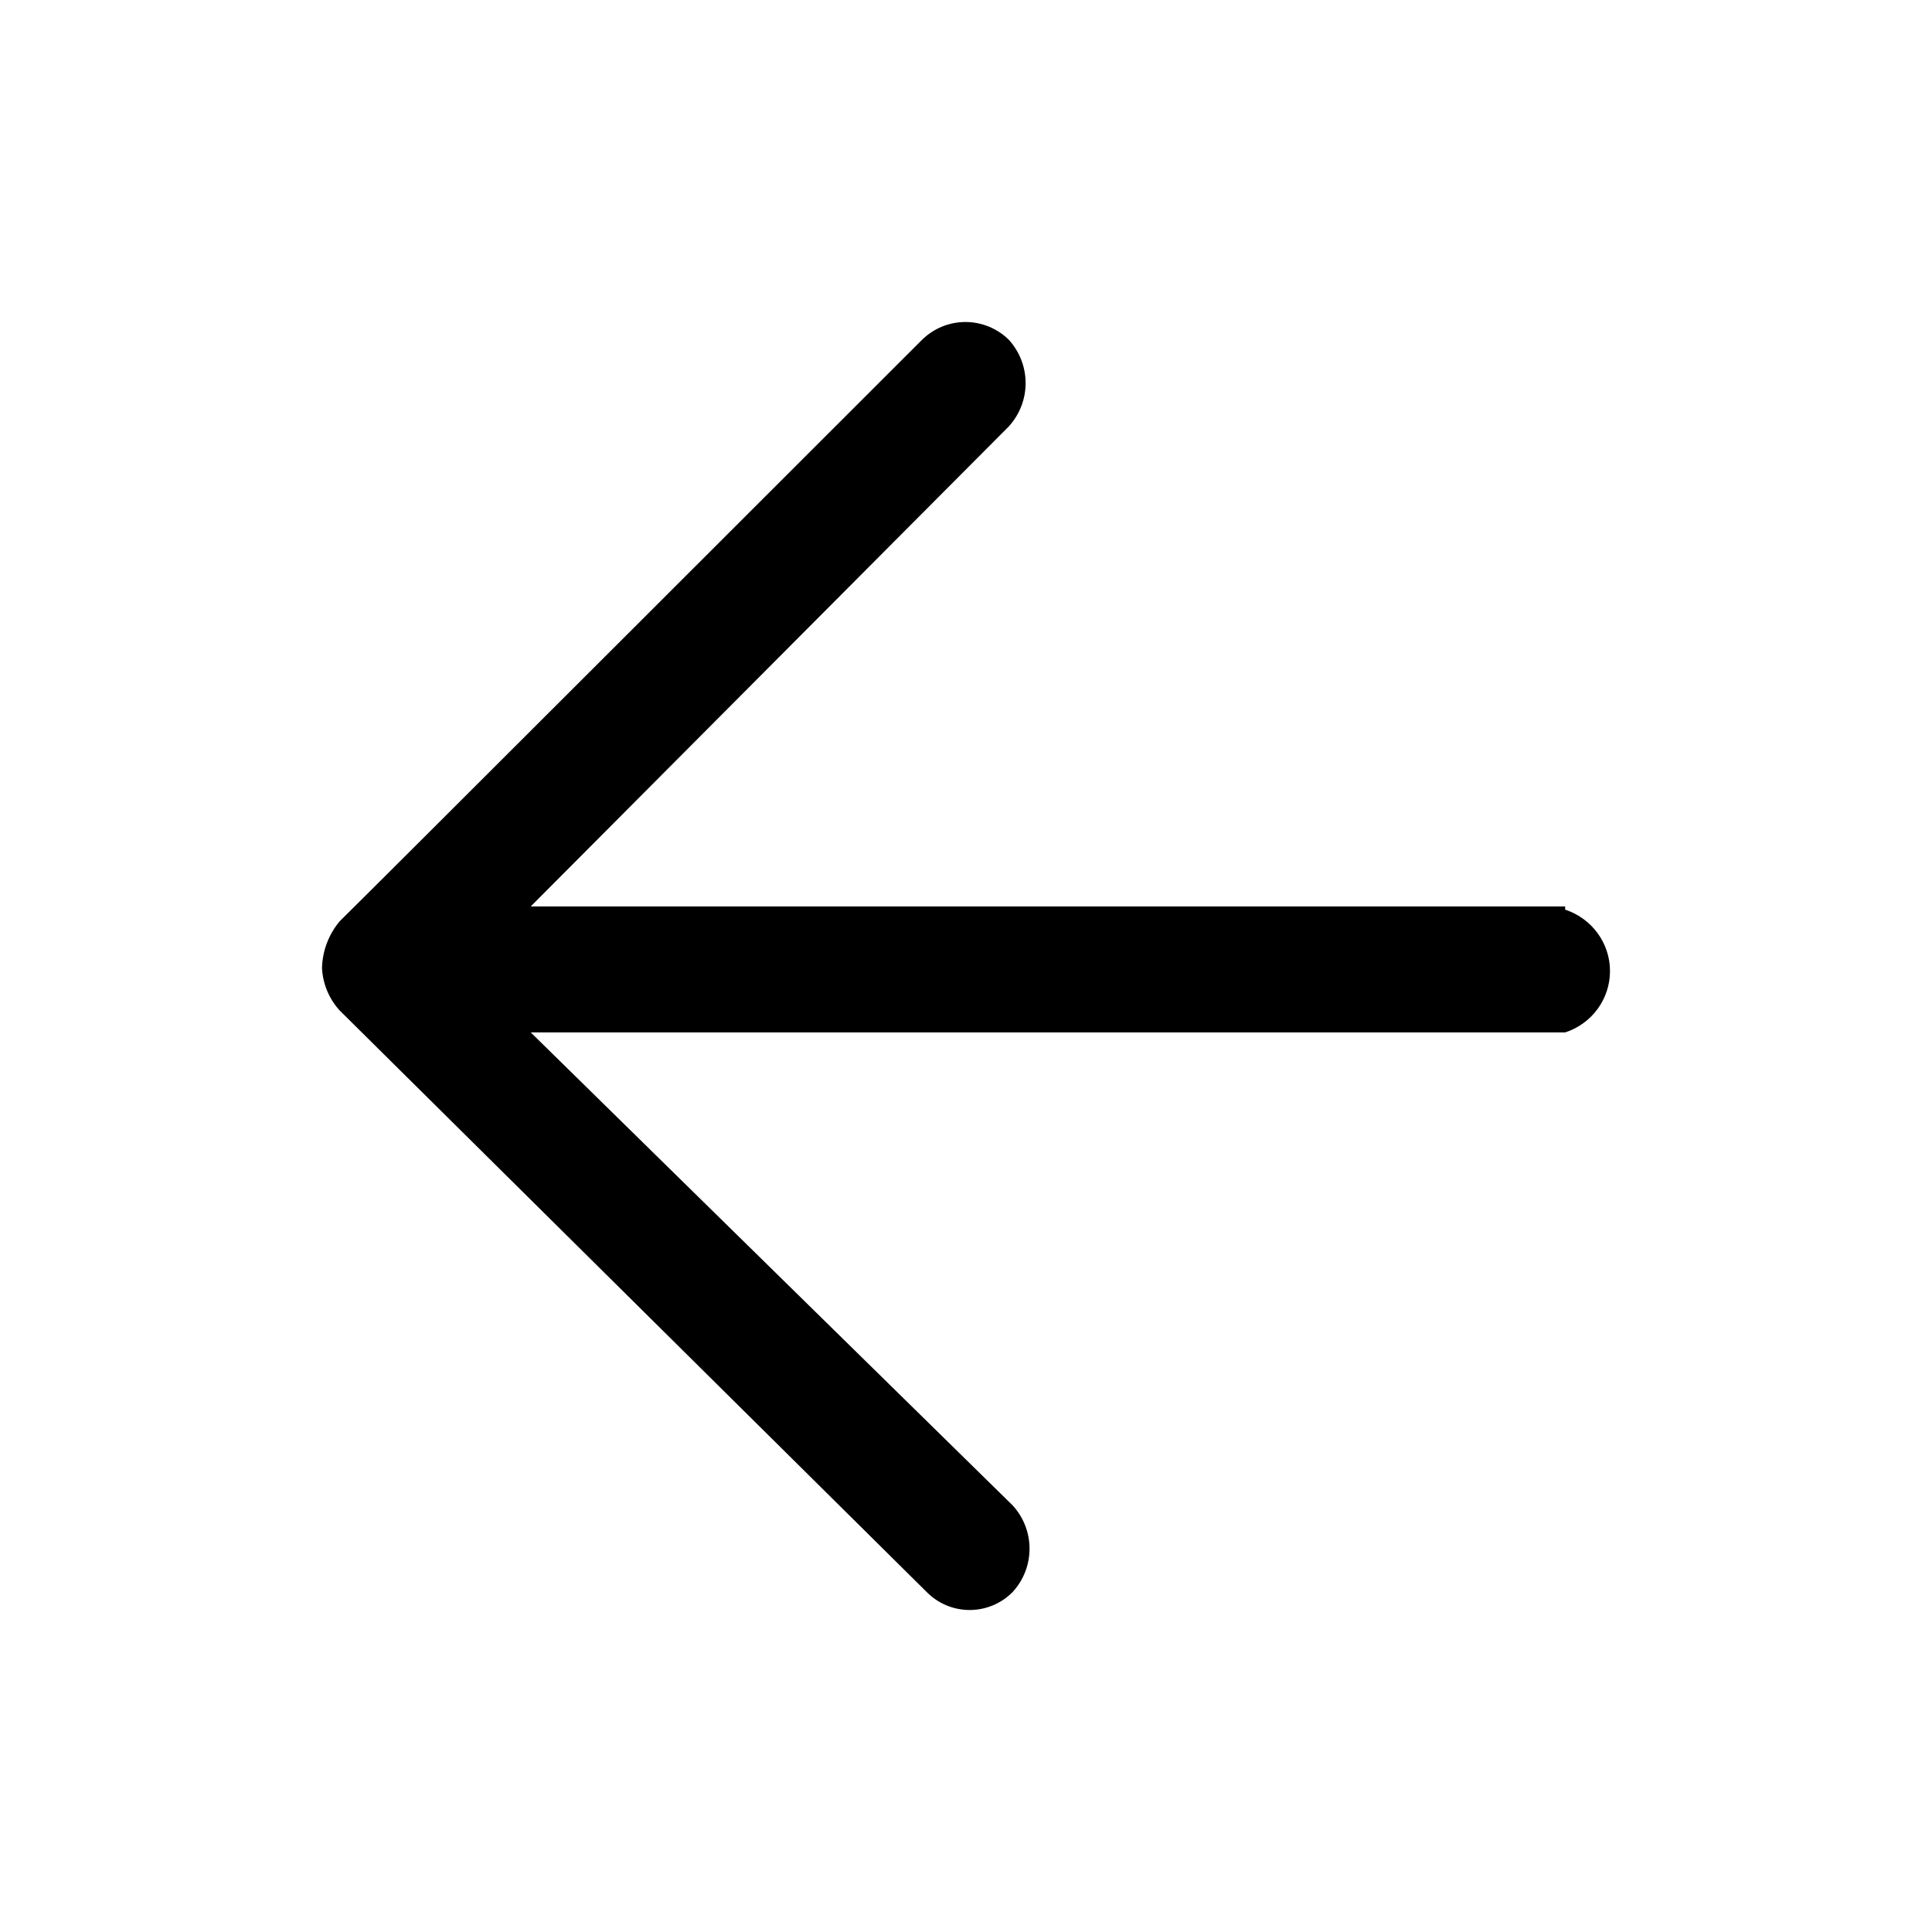 <?xml version="1.0" encoding="UTF-8"?>
<svg width="24px" height="24px" viewBox="0 0 24 24" version="1.1" xmlns="http://www.w3.org/2000/svg" xmlns:xlink="http://www.w3.org/1999/xlink">
    <defs>
        <path d="M15.443,7.26 L2.593,7.26 L8.532,1.297 C8.81,0.991 8.81,0.527 8.532,0.221 C8.389,0.08 8.195,0 7.993,0 C7.791,0 7.597,0.08 7.454,0.221 C7.454,0.221 0.34,7.332 0.219,7.445 C0.083,7.608 0.006,7.811 0,8.023 C0.009,8.219 0.086,8.406 0.219,8.552 L7.511,15.776 C7.651,15.919 7.844,16 8.045,16 C8.247,16 8.44,15.919 8.58,15.776 C8.859,15.471 8.859,15.006 8.58,14.701 L2.593,8.825 L15.443,8.825 C15.775,8.717 16,8.41 16,8.063 C16,7.716 15.775,7.409 15.443,7.3 L15.443,7.26 Z" id="path-1"></path>
    </defs>
    <g id="-Icon/Utility/arrow-left" stroke="none" stroke-width="1" fill="none" fill-rule="evenodd">
        <g id="Arrow" transform="translate(4, 4)">
            <mask id="mask-2" fill="white">
                <use xlink:href="#path-1"></use>
            </mask>
            <use id="Mask" fill="currentColor" fill-rule="nonzero" xlink:href="#path-1"></use>
        </g>
    </g>
</svg>